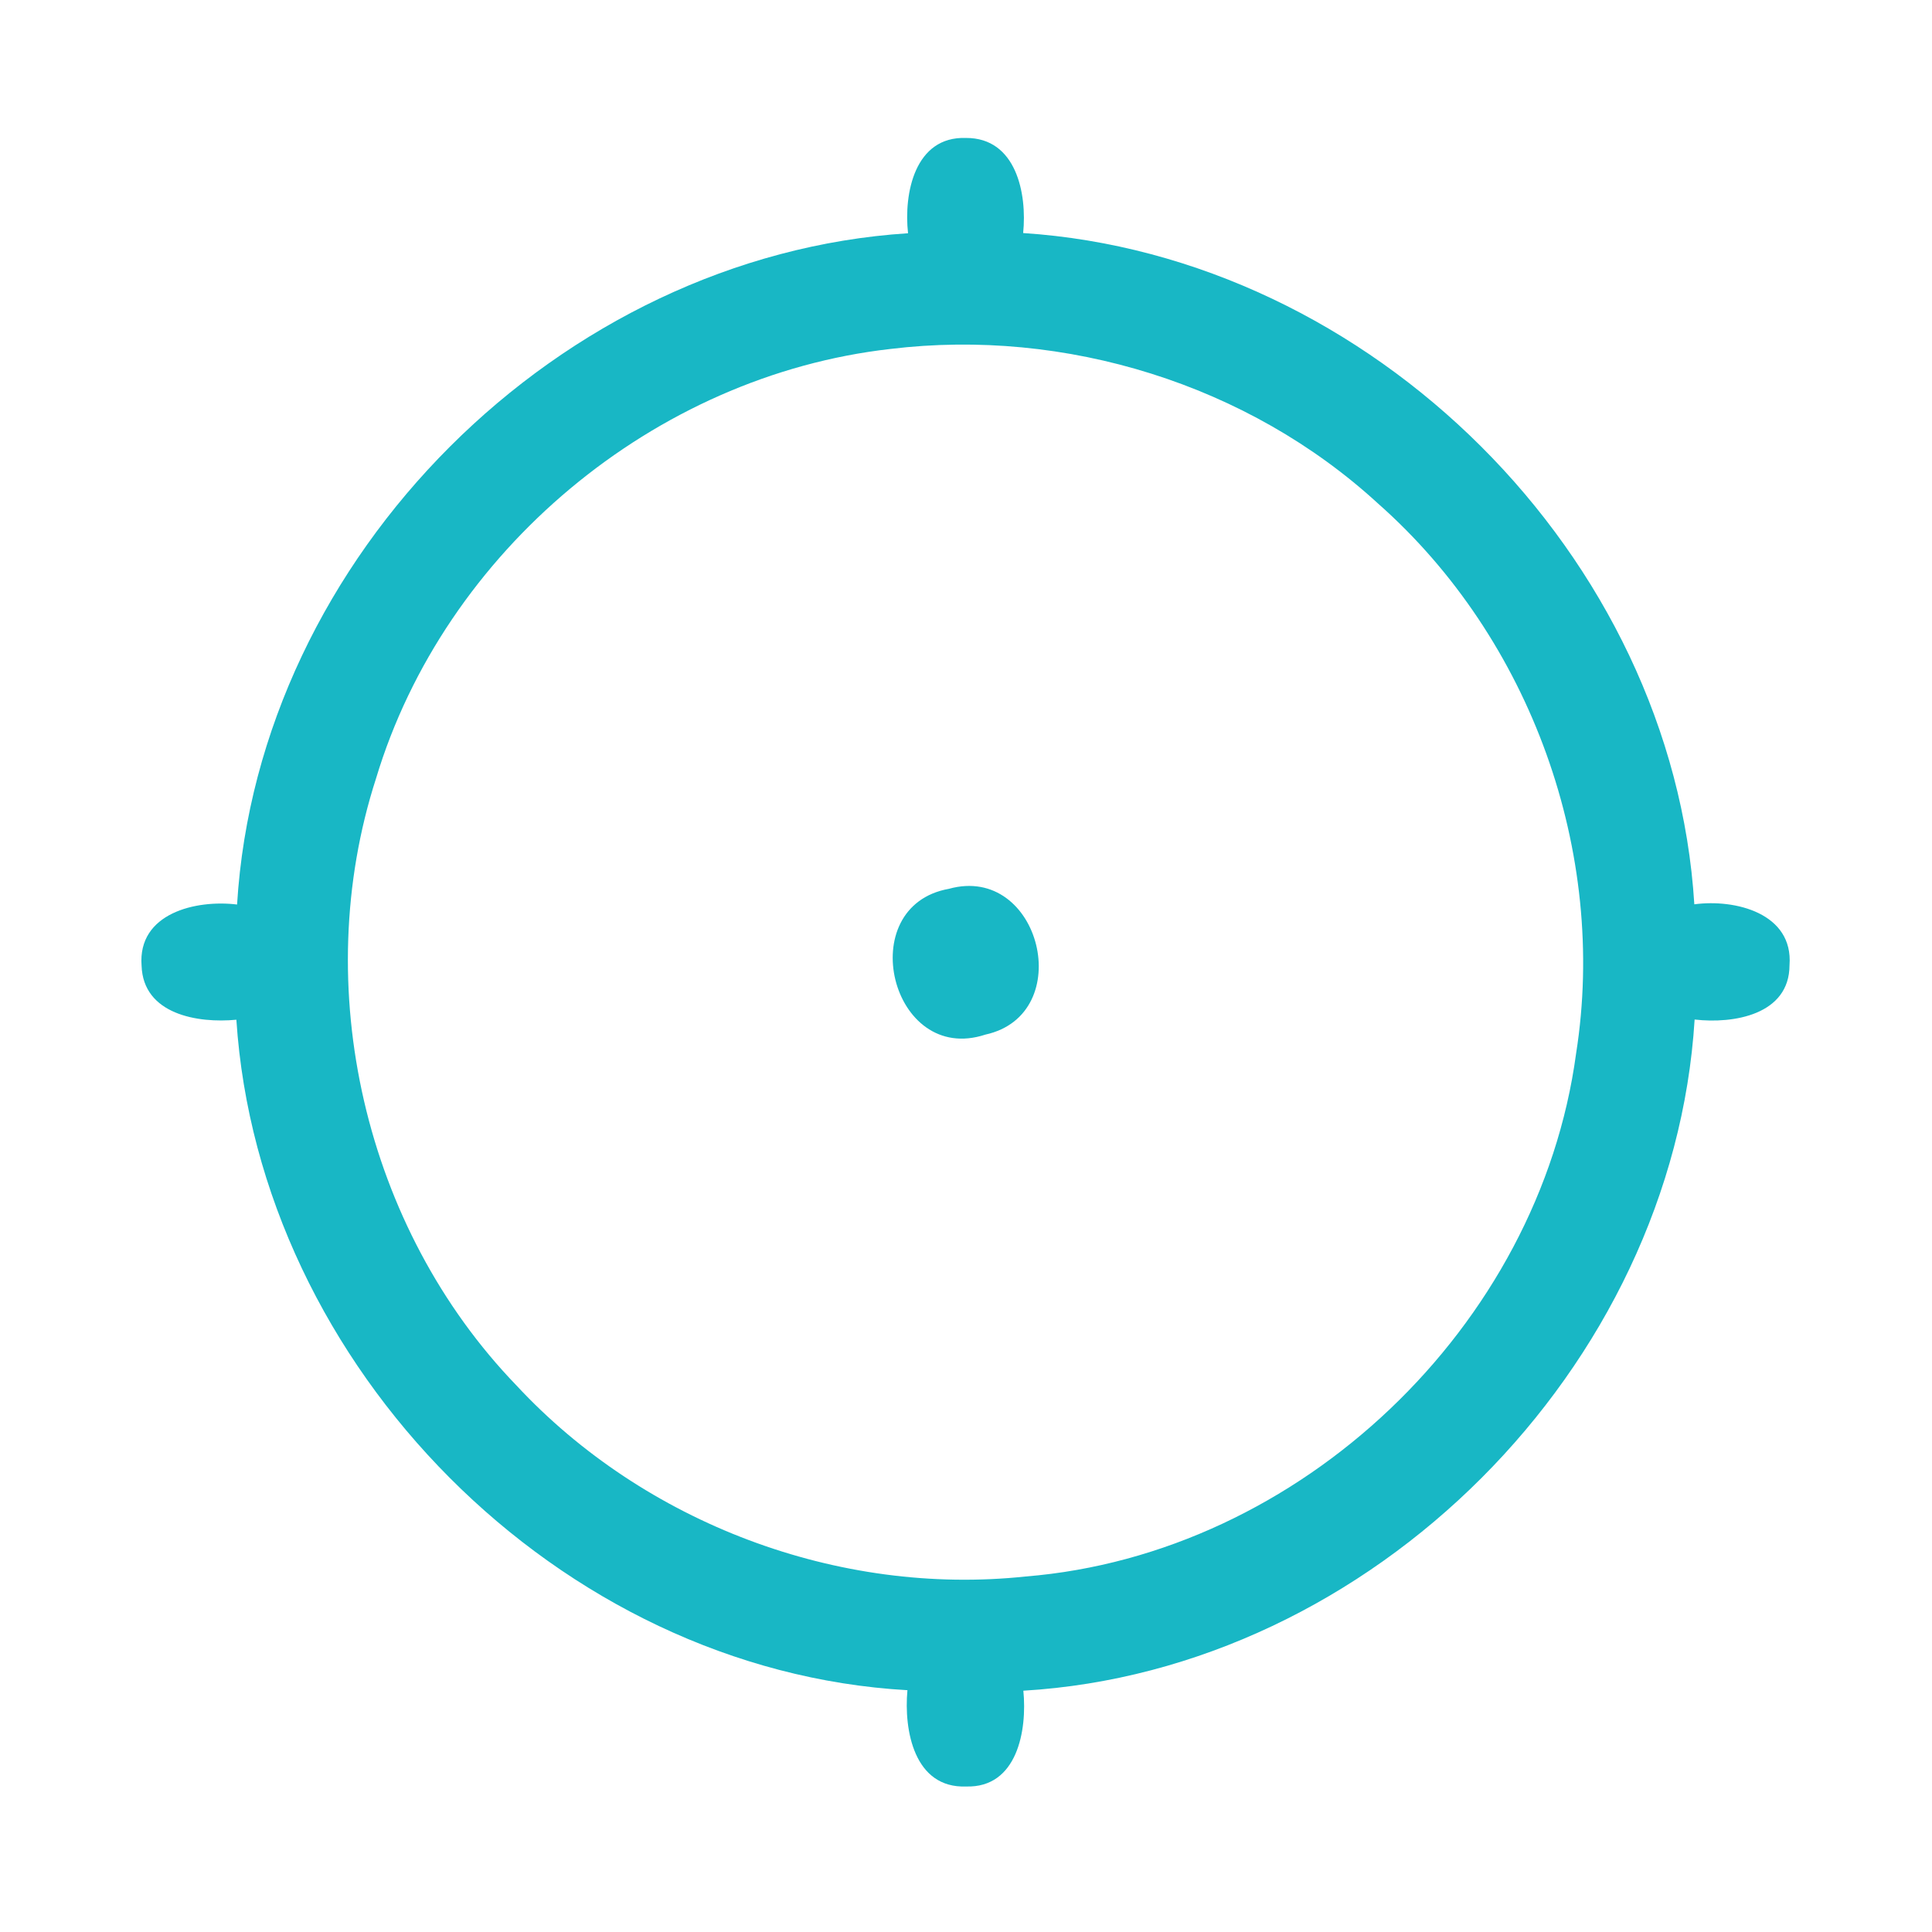 <?xml version="1.0" encoding="UTF-8" ?>
<!DOCTYPE svg PUBLIC "-//W3C//DTD SVG 1.1//EN" "http://www.w3.org/Graphics/SVG/1.1/DTD/svg11.dtd">
<svg width="192pt" height="192pt" viewBox="0 0 192 192" version="1.1" xmlns="http://www.w3.org/2000/svg">
<g id="#18b7c5ff">
<path fill="#18b7c5" opacity="1.00" d=" M 90.24 23.18 C 89.80 19.22 90.91 13.53 96.00 13.71 C 100.99 13.69 102.08 19.23 101.68 23.16 C 136.26 25.43 166.24 55.23 168.38 89.87 C 172.44 89.32 178.23 90.76 177.84 95.92 C 177.83 100.85 172.26 101.77 168.41 101.32 C 166.26 135.92 136.34 165.96 101.70 168.02 C 102.09 171.96 101.10 177.69 96.01 177.54 C 90.85 177.73 89.81 171.95 90.18 167.97 C 55.53 166.01 25.75 135.85 23.49 101.34 C 19.66 101.71 14.23 100.81 14.07 95.97 C 13.67 90.75 19.47 89.39 23.56 89.89 C 25.67 55.25 55.66 25.40 90.24 23.18 M 88.48 34.68 C 65.03 37.34 44.17 54.77 37.37 77.36 C 30.69 98.04 36.22 122.03 51.32 137.68 C 64.06 151.38 83.31 158.65 101.93 156.67 C 129.21 154.46 152.98 131.81 156.63 104.70 C 159.79 84.71 152.13 63.46 136.97 50.06 C 124.05 38.19 105.86 32.57 88.48 34.68 Z" />
<path fill="#18b7c5" opacity="1.00" d=" M 94.30 88.33 C 103.41 85.80 107.09 100.82 97.92 102.82 C 88.54 105.91 84.68 90.05 94.30 88.33 Z" />
</g>
</svg>
